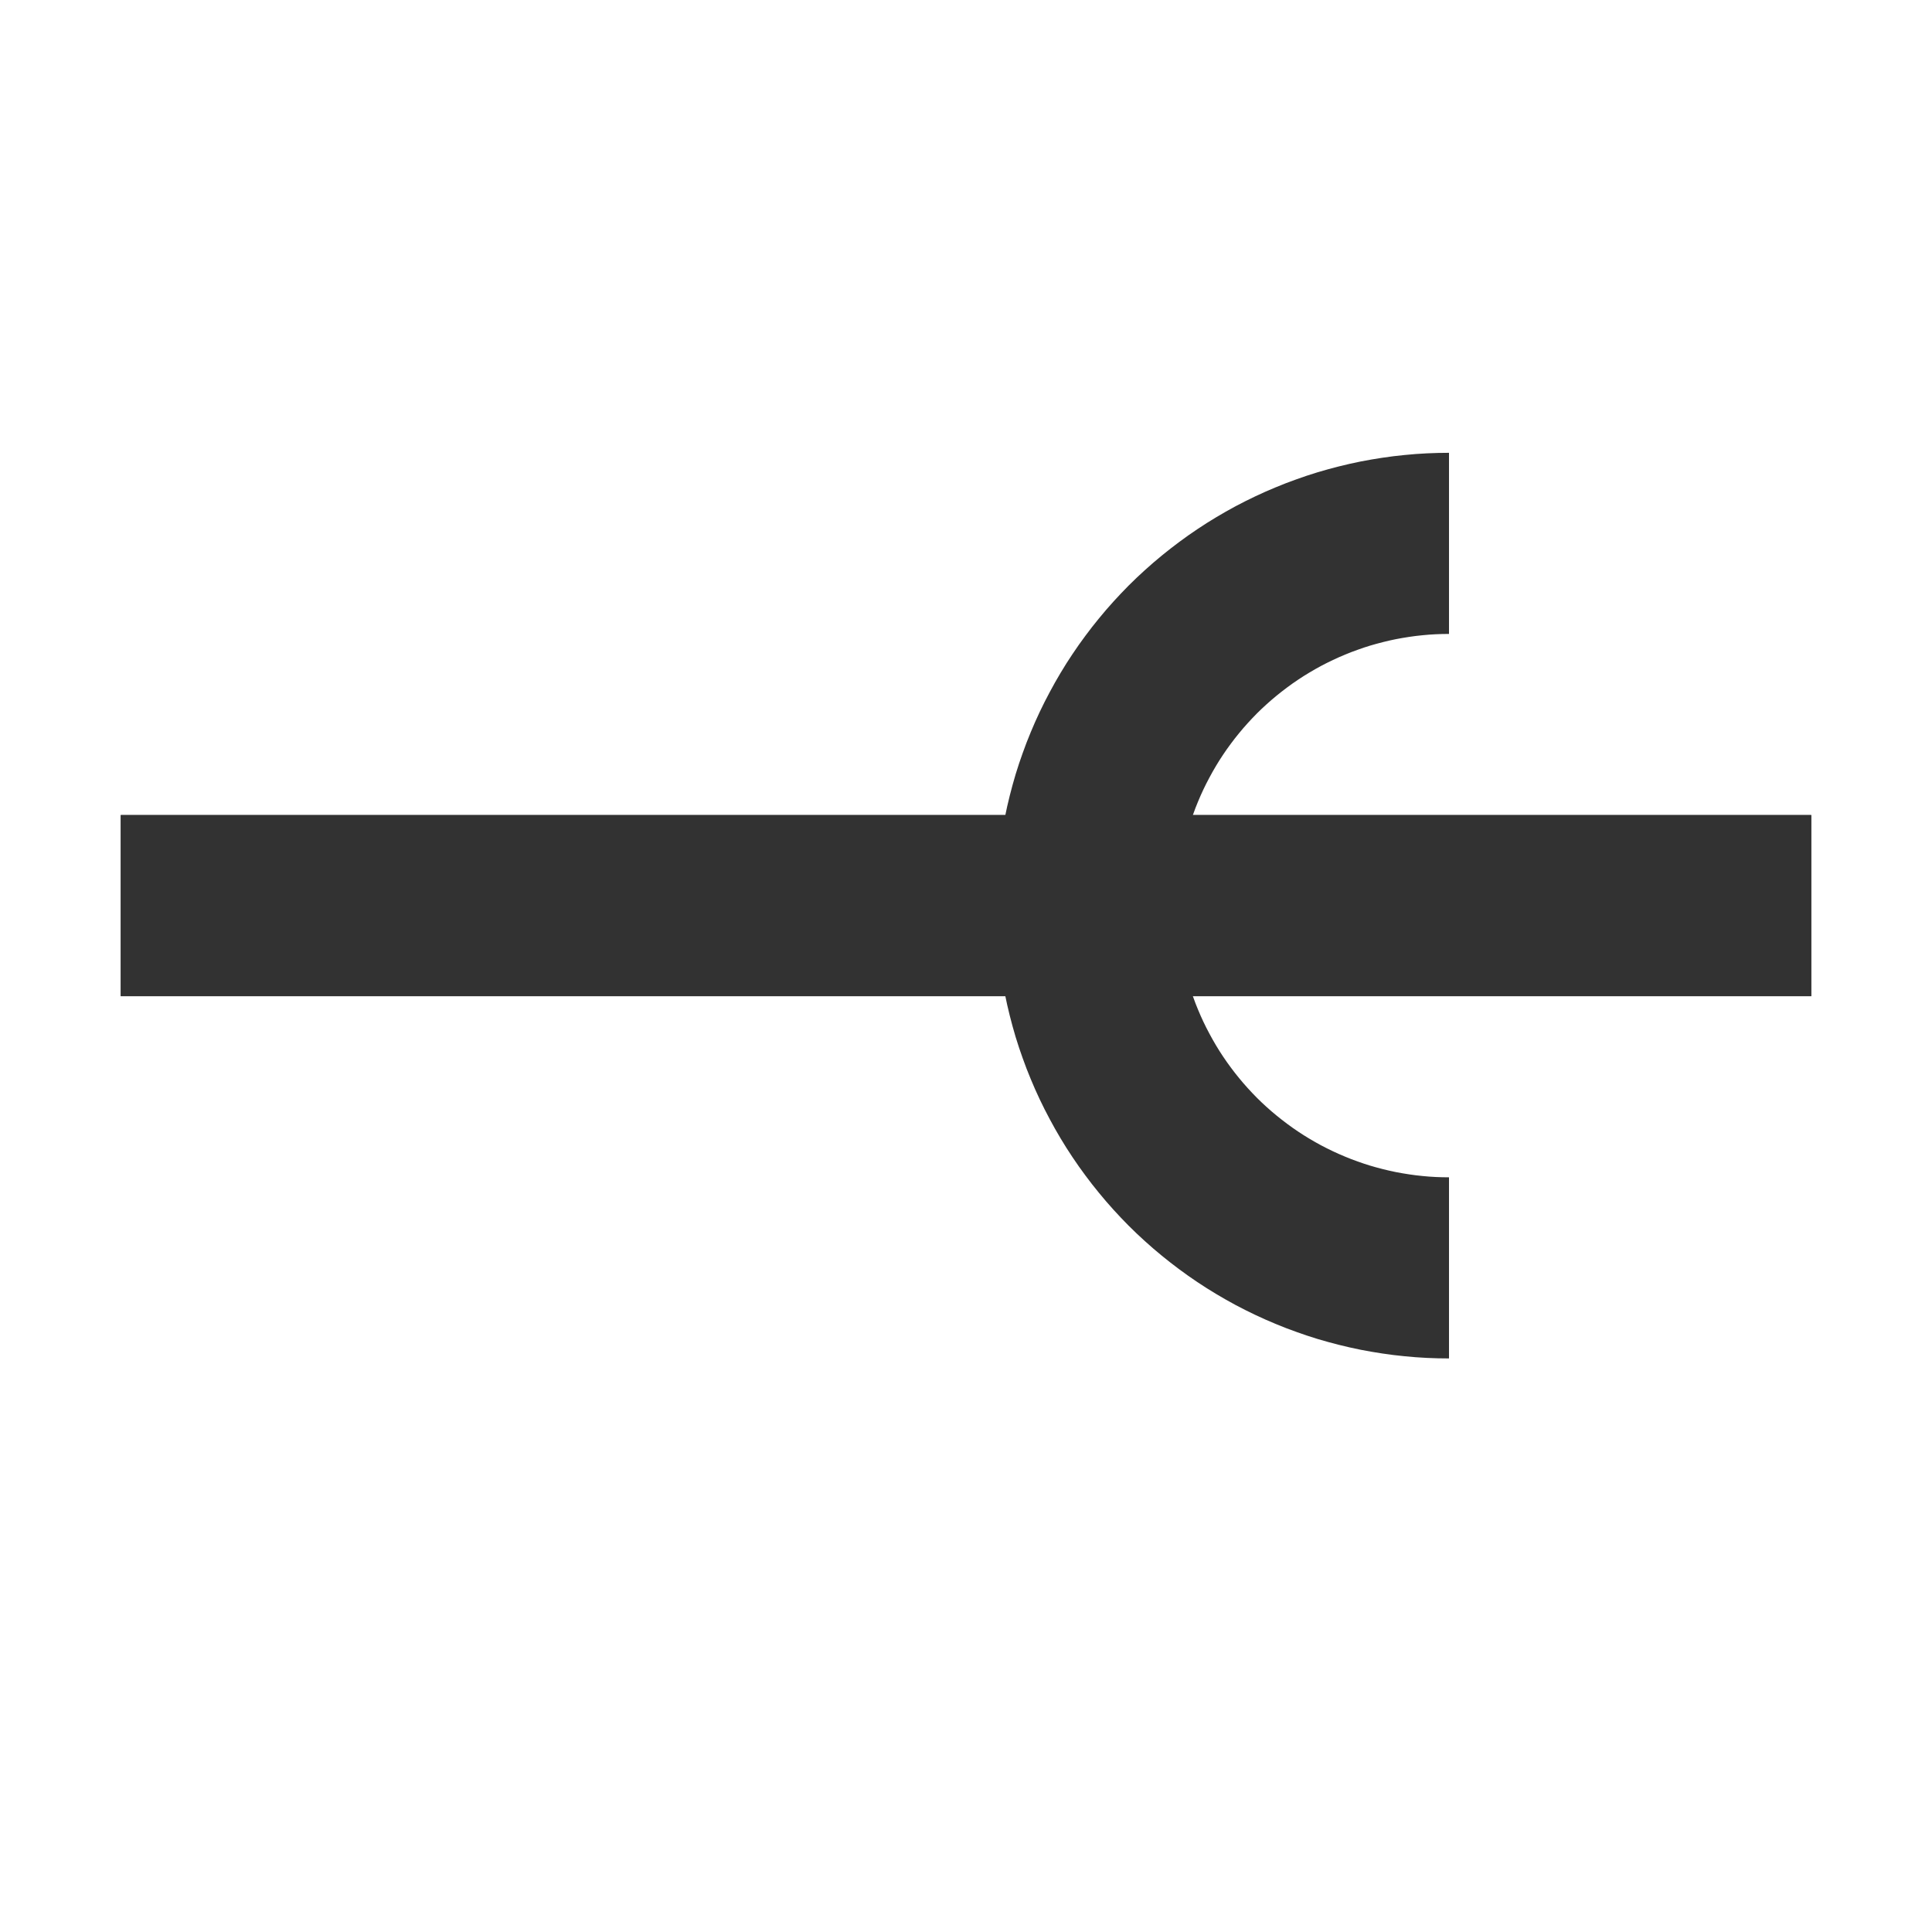 <svg xmlns="http://www.w3.org/2000/svg" version="1.1" xmlns:xlink="http://www.w3.org/1999/xlink" xmlns:svgjs="http://svgjs.dev/svgjs" width="32" height="32" viewbox="0 0 32 32"   shape-rendering="geometricPrecision">
<g transform="translate(2, 15) ">
    <path fill="none" stroke="#323232FF" stroke-width="3"  d="M28 0L28 0L14 0L14 0L0 0L0 0"/>
    <path fill="none" stroke="#323232FF" stroke-width="3"  d="M28 0L28 0L14 0L14 0L0 0L0 0"/>
    <path fill="none" stroke="#323232FF" stroke-width="3"  d="M22 6Q21.853 6 21.706 5.993Q21.558 5.986 21.412 5.971Q21.265 5.957 21.12 5.935Q20.974 5.913 20.829 5.885Q20.685 5.856 20.542 5.82Q20.399 5.784 20.258 5.742Q20.117 5.699 19.979 5.649Q19.84 5.6 19.704 5.543Q19.568 5.487 19.435 5.424Q19.302 5.361 19.172 5.292Q19.042 5.222 18.915 5.146Q18.789 5.071 18.667 4.989Q18.544 4.907 18.426 4.819Q18.308 4.731 18.194 4.638Q18.08 4.545 17.971 4.446Q17.861 4.347 17.757 4.243Q17.653 4.138 17.554 4.029Q17.455 3.92 17.362 3.806Q17.268 3.692 17.181 3.574Q17.093 3.456 17.011 3.333Q16.929 3.211 16.854 3.085Q16.778 2.958 16.709 2.828Q16.639 2.698 16.576 2.565Q16.513 2.432 16.457 2.296Q16.4 2.16 16.351 2.021Q16.301 1.883 16.258 1.742Q16.216 1.601 16.18 1.458Q16.144 1.315 16.115 1.171Q16.087 1.026 16.065 0.88Q16.043 0.735 16.029 0.588Q16.015 0.442 16.007 0.294Q16 0.147 16 0Q16 -0.147 16.007 -0.294Q16.015 -0.442 16.029 -0.588Q16.043 -0.735 16.065 -0.88Q16.087 -1.026 16.115 -1.171Q16.144 -1.315 16.18 -1.458Q16.216 -1.601 16.258 -1.742Q16.301 -1.883 16.351 -2.021Q16.4 -2.16 16.457 -2.296Q16.513 -2.432 16.576 -2.565Q16.639 -2.698 16.709 -2.828Q16.778 -2.958 16.854 -3.085Q16.929 -3.211 17.011 -3.333Q17.093 -3.456 17.181 -3.574Q17.268 -3.692 17.362 -3.806Q17.455 -3.92 17.554 -4.029Q17.653 -4.138 17.757 -4.243Q17.861 -4.347 17.971 -4.446Q18.08 -4.545 18.194 -4.638Q18.308 -4.731 18.426 -4.819Q18.544 -4.907 18.667 -4.989Q18.789 -5.071 18.915 -5.146Q19.042 -5.222 19.172 -5.292Q19.302 -5.361 19.435 -5.424Q19.568 -5.487 19.704 -5.543Q19.84 -5.6 19.979 -5.649Q20.117 -5.699 20.258 -5.742Q20.399 -5.784 20.542 -5.82Q20.685 -5.856 20.829 -5.885Q20.974 -5.913 21.12 -5.935Q21.265 -5.957 21.412 -5.971Q21.558 -5.986 21.706 -5.993Q21.853 -6 22 -6"/>
</g>
</svg>